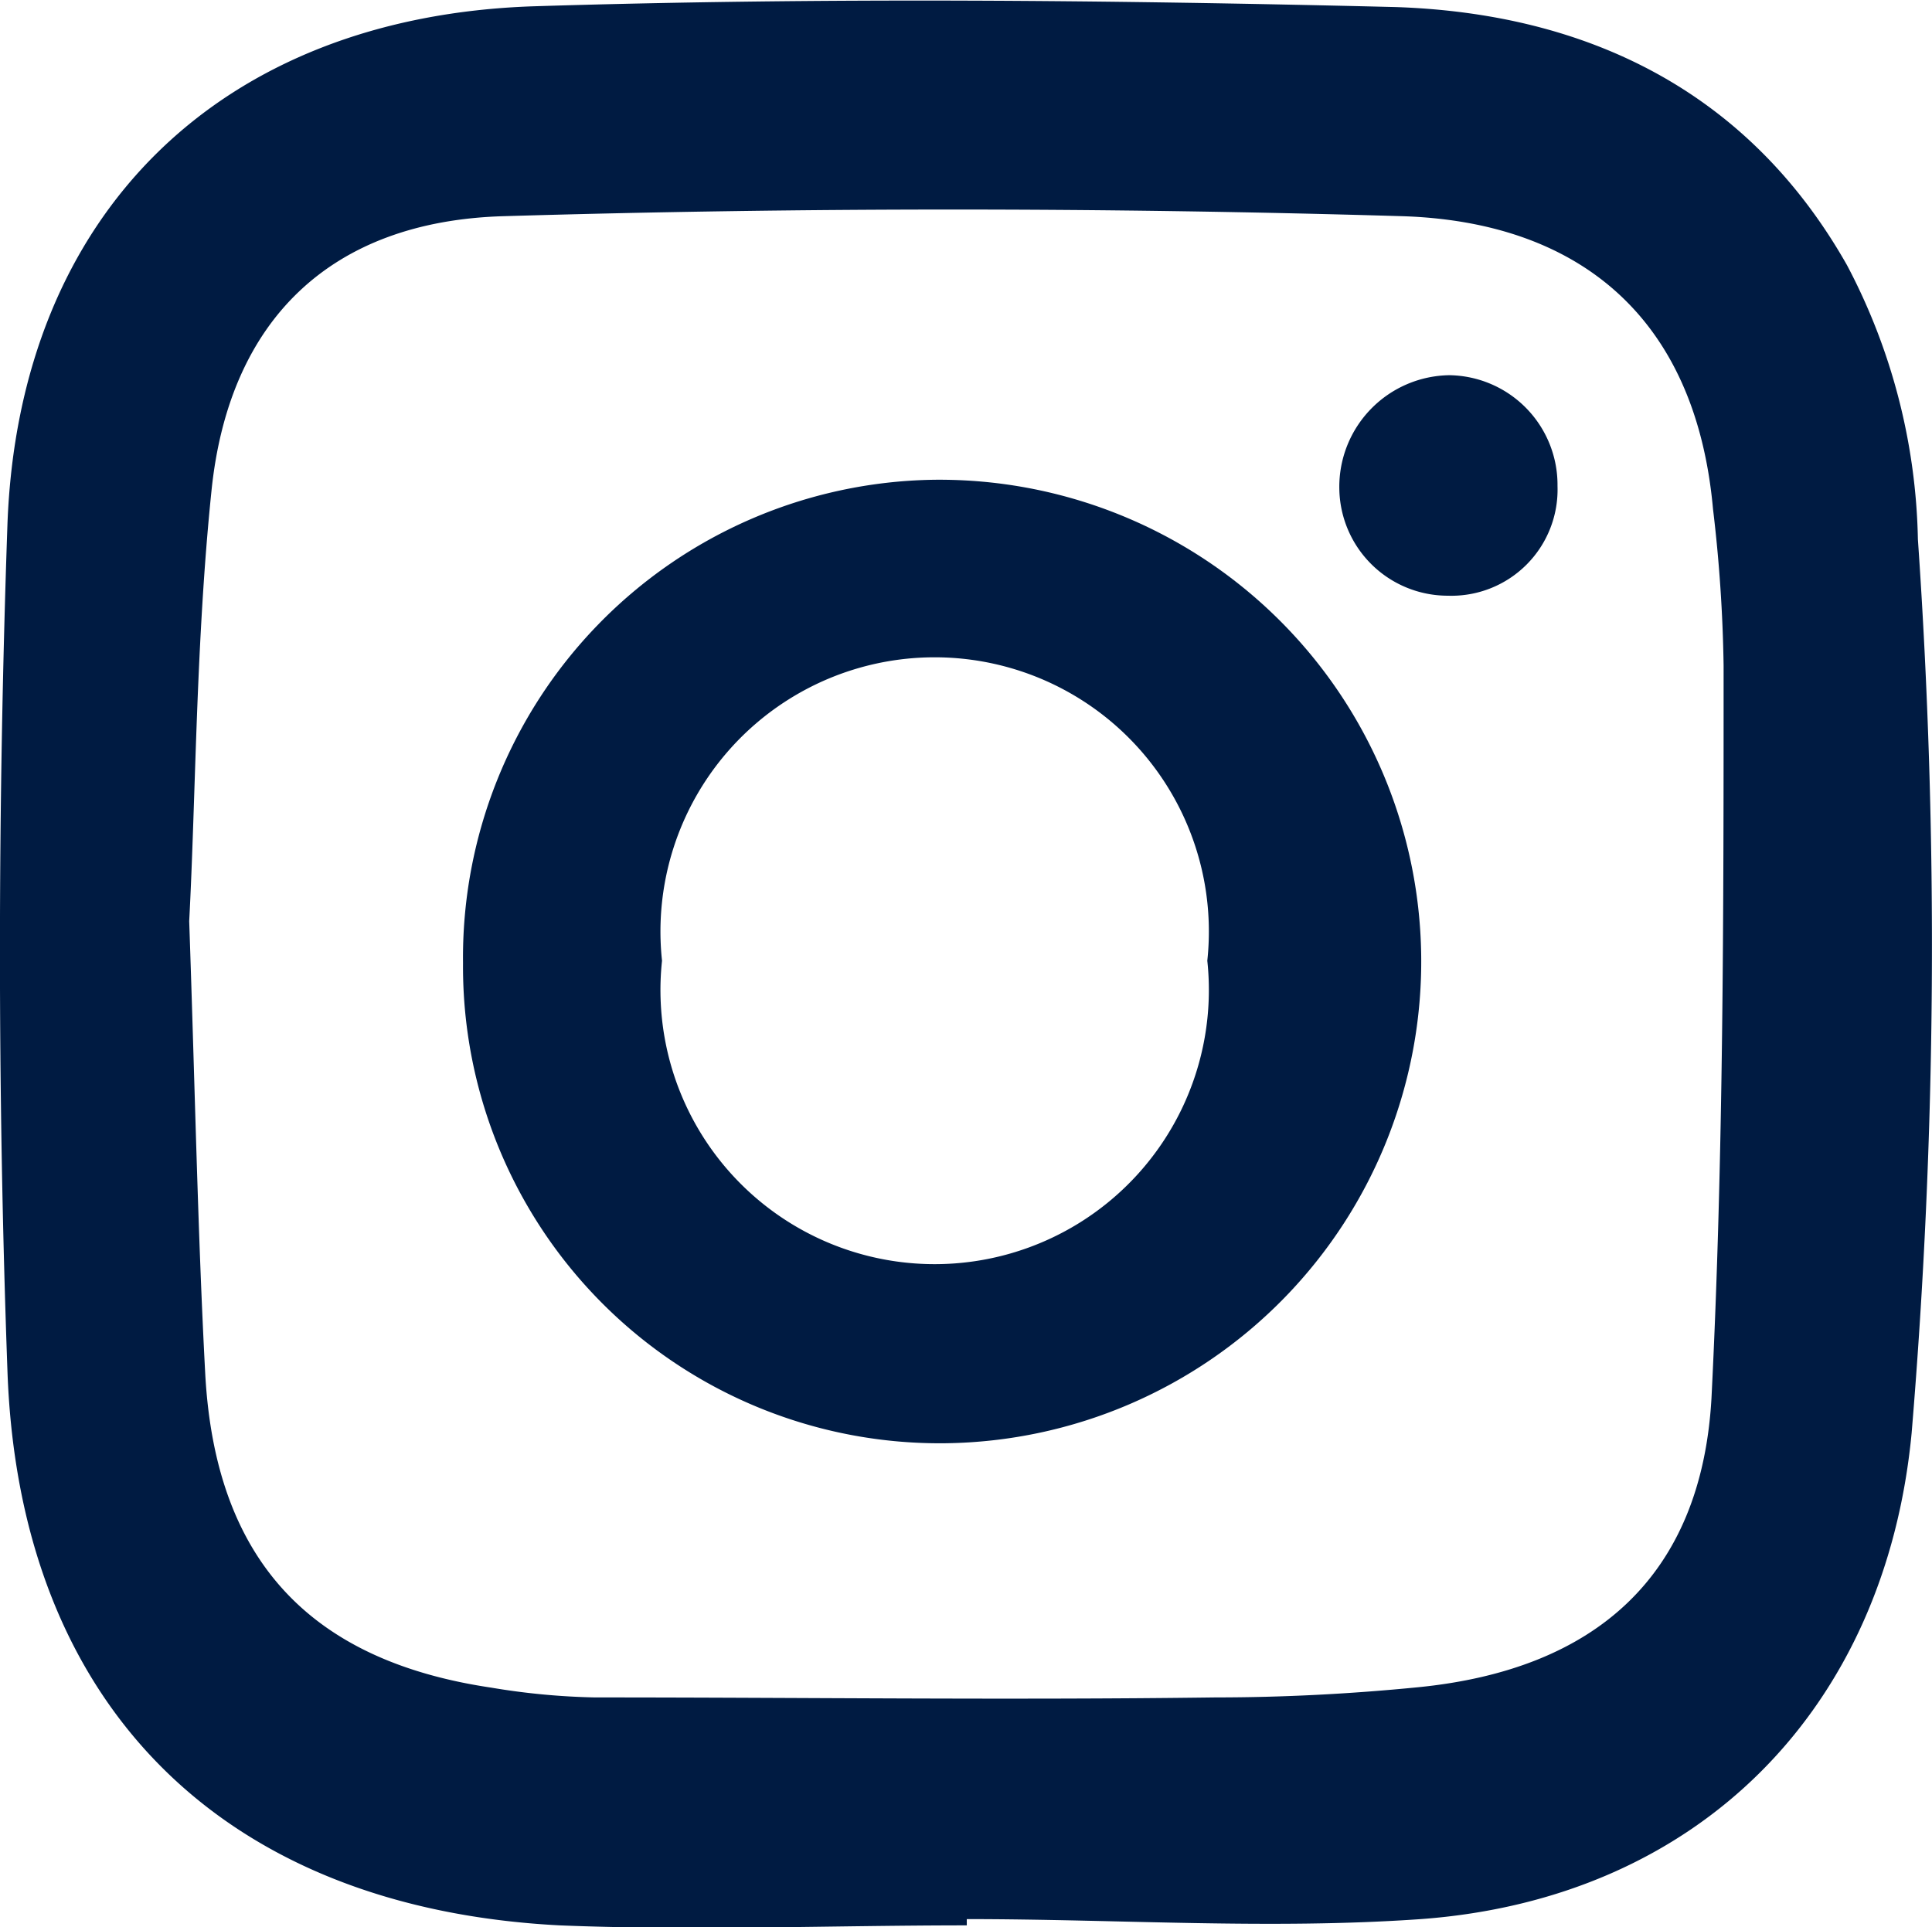 <svg xmlns="http://www.w3.org/2000/svg" viewBox="0 0 49.32 49.21"><defs><style>.cls-1{fill:#001b42;}</style></defs><g id="Capa_2" data-name="Capa 2"><g id="Capa_1-2" data-name="Capa 1"><path class="cls-1" d="M24.68,49.16c-3.47,0-6.94.14-10.39,0C5.74,48.72.49,43.6.19,35c-.26-7.19-.25-14.41,0-21.61C.48,5.47,5.61.42,13.64.16,21-.07,28.3,0,35.62.18c4.86.16,9,2.12,11.53,6.59a15.6,15.6,0,0,1,1.81,7,149.87,149.87,0,0,1-.16,22.82C48.13,43.64,43.36,48.48,36.27,49c-3.84.27-7.72,0-11.59,0ZM4.83,23.52c.15,4.32.22,8,.41,11.57.26,4.72,2.65,7.31,7.3,8a18,18,0,0,0,2.64.25c5.28,0,10.56.07,15.84,0,1.73,0,3.46-.09,5.18-.26,4.54-.45,7.23-2.85,7.49-7.37C44,29.54,44,23.25,44,17a38,38,0,0,0-.27-4c-.45-5-3.53-7.34-7.93-7.48q-11.47-.34-22.95,0c-4.4.13-7,2.64-7.45,7C5,16.39,5,20.31,4.83,23.52Z"/><path class="cls-1" d="M11.82,24.59a12.2,12.2,0,0,1,12-12.34,12.3,12.3,0,0,1,.32,24.6A12.17,12.17,0,0,1,11.82,24.59Zm19-.06a7,7,0,1,0-13.92,0,7,7,0,1,0,13.92,0Z"/><path class="cls-1" d="M39.76,12.41a2.71,2.71,0,0,1-2.8,2.8,2.77,2.77,0,0,1-2.77-2.74A2.85,2.85,0,0,1,37,9.58,2.8,2.8,0,0,1,39.76,12.41Z"/></g></g></svg>